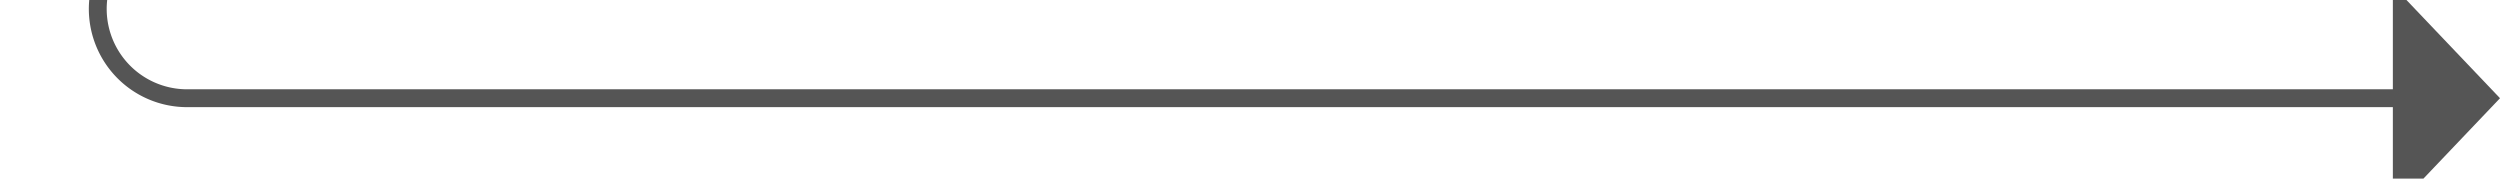 ﻿<?xml version="1.0" encoding="utf-8"?>
<svg version="1.1" xmlns:xlink="http://www.w3.org/1999/xlink" width="140px" height="10px" preserveAspectRatio="xMinYMid meet" viewBox="2497 3525  140 8" xmlns="http://www.w3.org/2000/svg">
  <path d="M 2564 589.5  L 2507 589.5  A 5 5 0 0 0 2502.5 594.5 L 2502.5 3524  A 5 5 0 0 0 2507.5 3529.5 L 2632 3529.5  " stroke-width="1" stroke="#555555" fill="none" />
  <path d="M 2631 3535.8  L 2637 3529.5  L 2631 3523.2  L 2631 3535.8  Z " fill-rule="nonzero" fill="#555555" stroke="none" />
</svg>